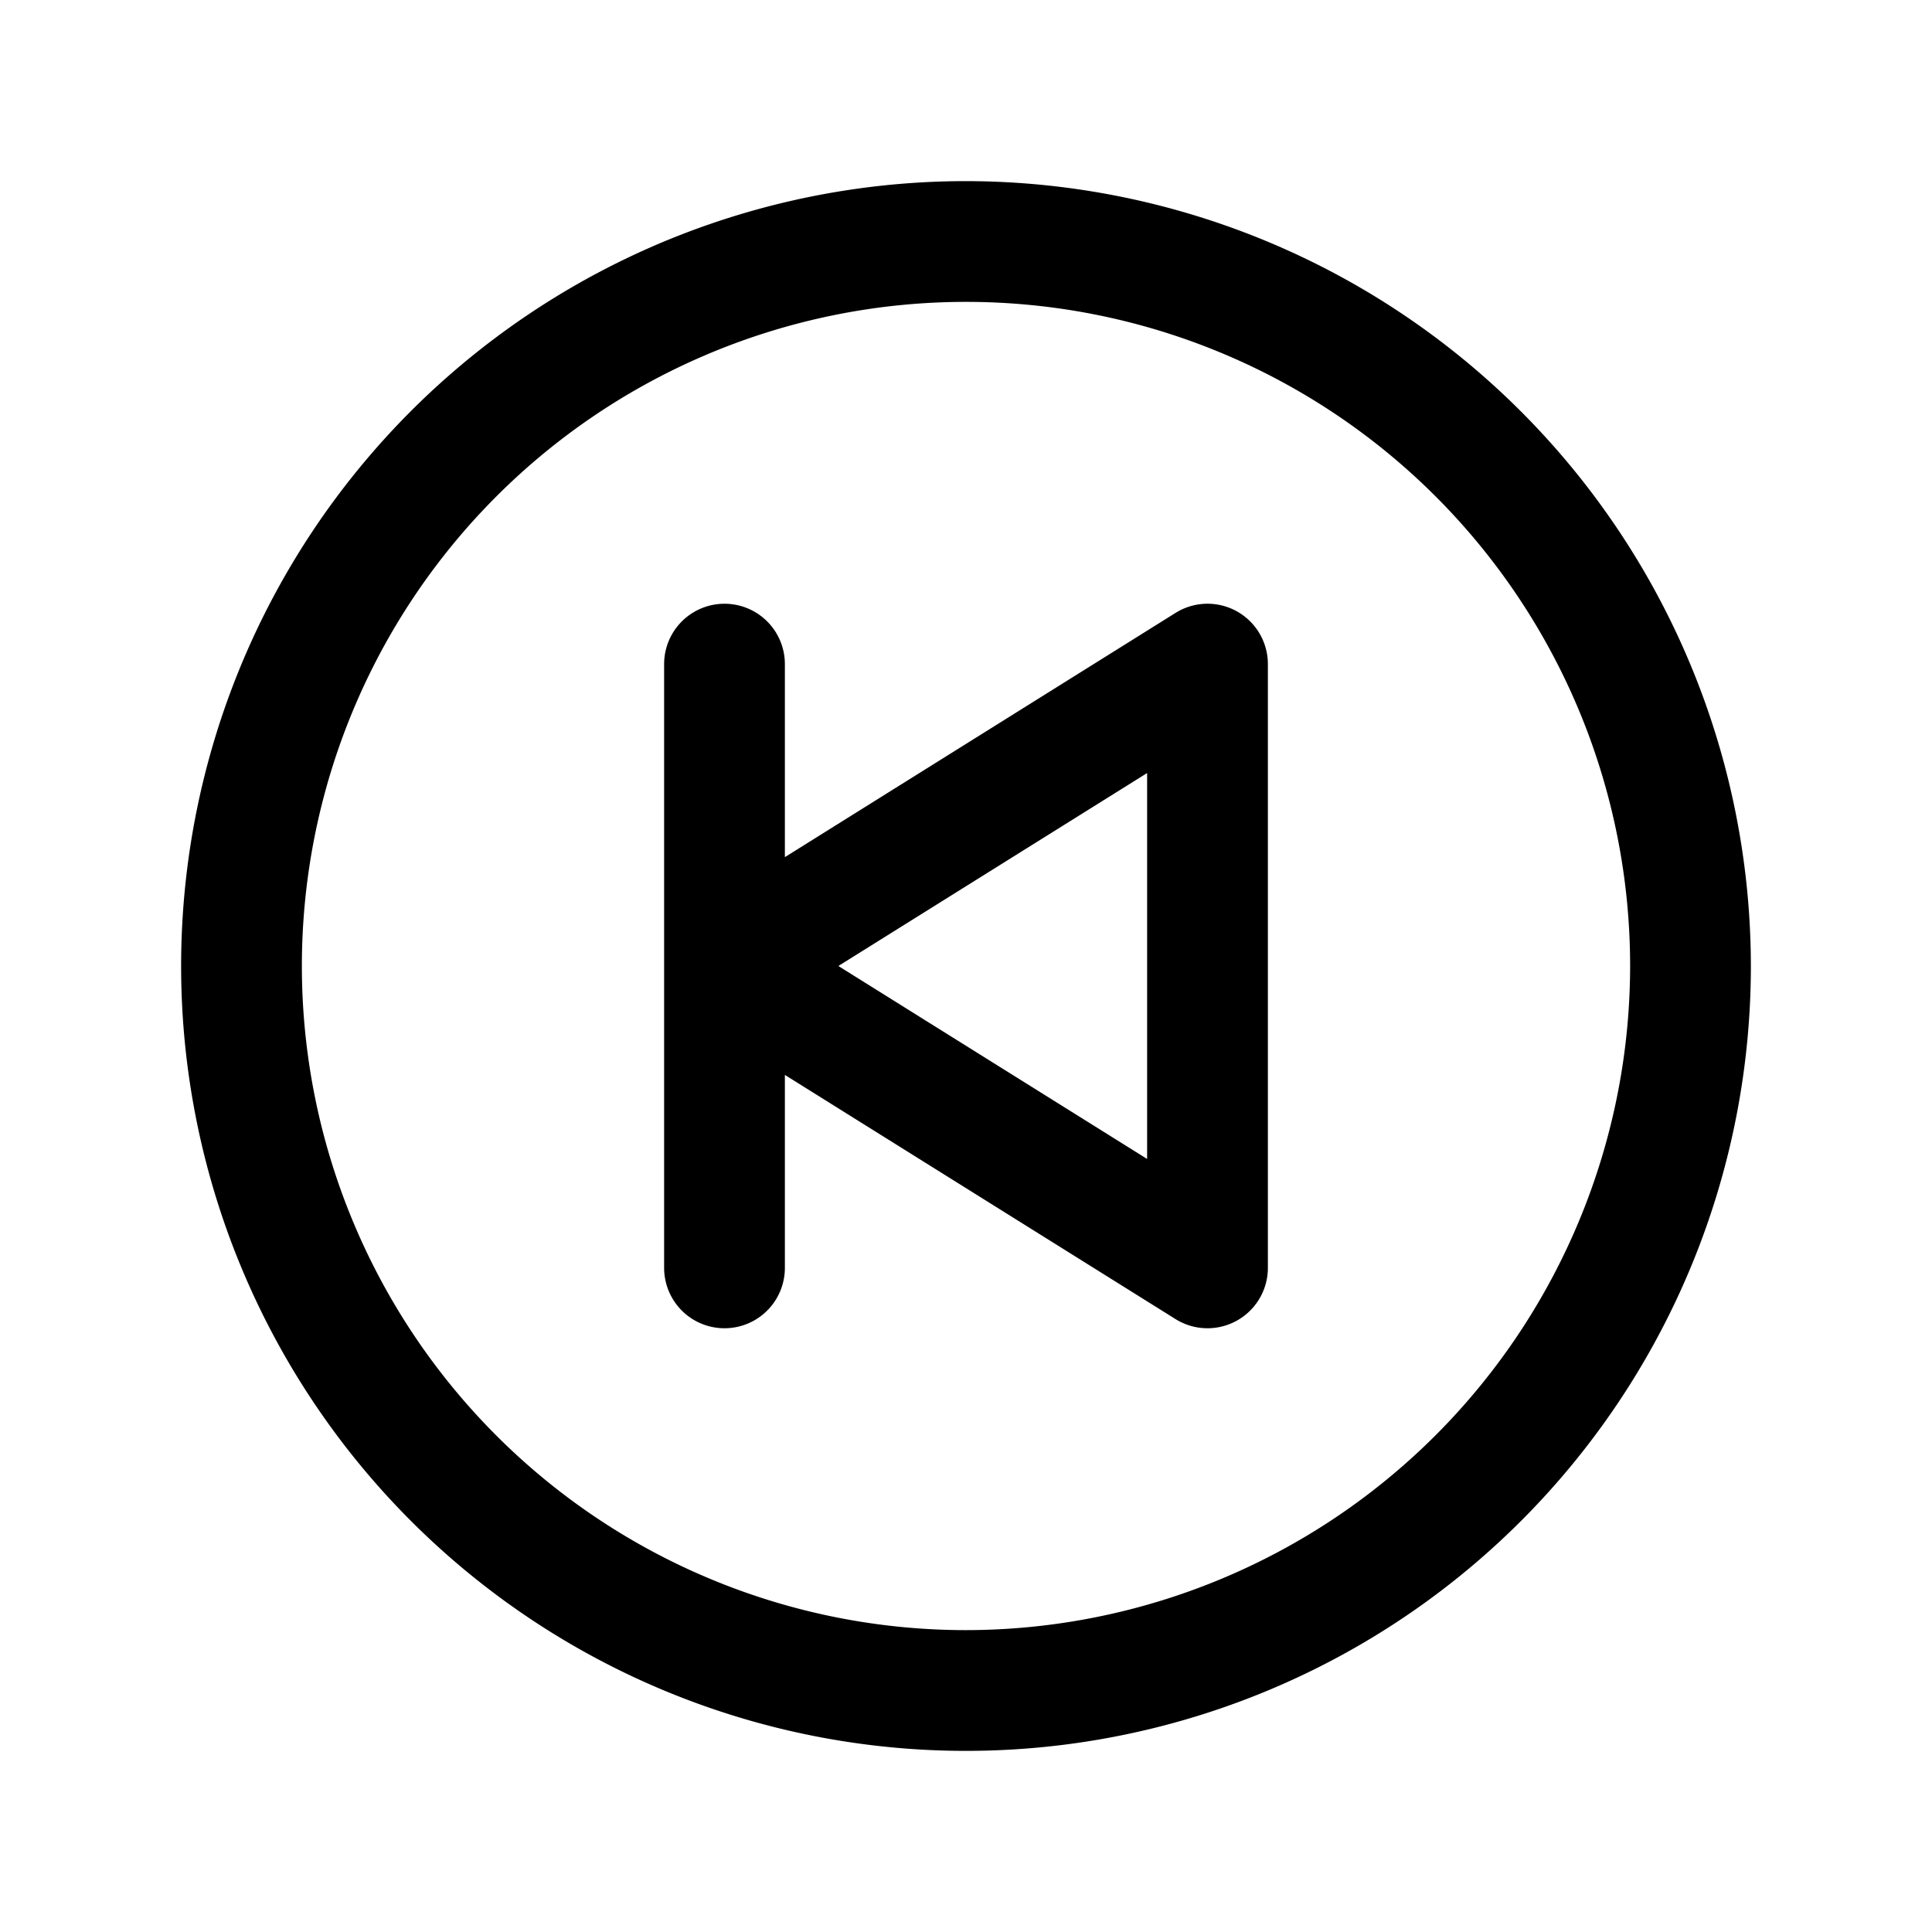 <svg xmlns="http://www.w3.org/2000/svg" fill="none" viewBox="0 0 32 32">
  <path fill="#000" d="M16 3a13 13 0 1 0 13 13A13.013 13.013 0 0 0 16 3m0 24a11 11 0 1 1 11-11 11.01 11.01 0 0 1-11 11m4.485-16.875a1 1 0 0 0-1.015.027L13 14.197V11a1 1 0 0 0-2 0v10a1 1 0 0 0 2 0v-3.196l6.47 4.044A1 1 0 0 0 21 21V11a1 1 0 0 0-.515-.875M19 19.196 13.886 16 19 12.804z"/>
</svg>
